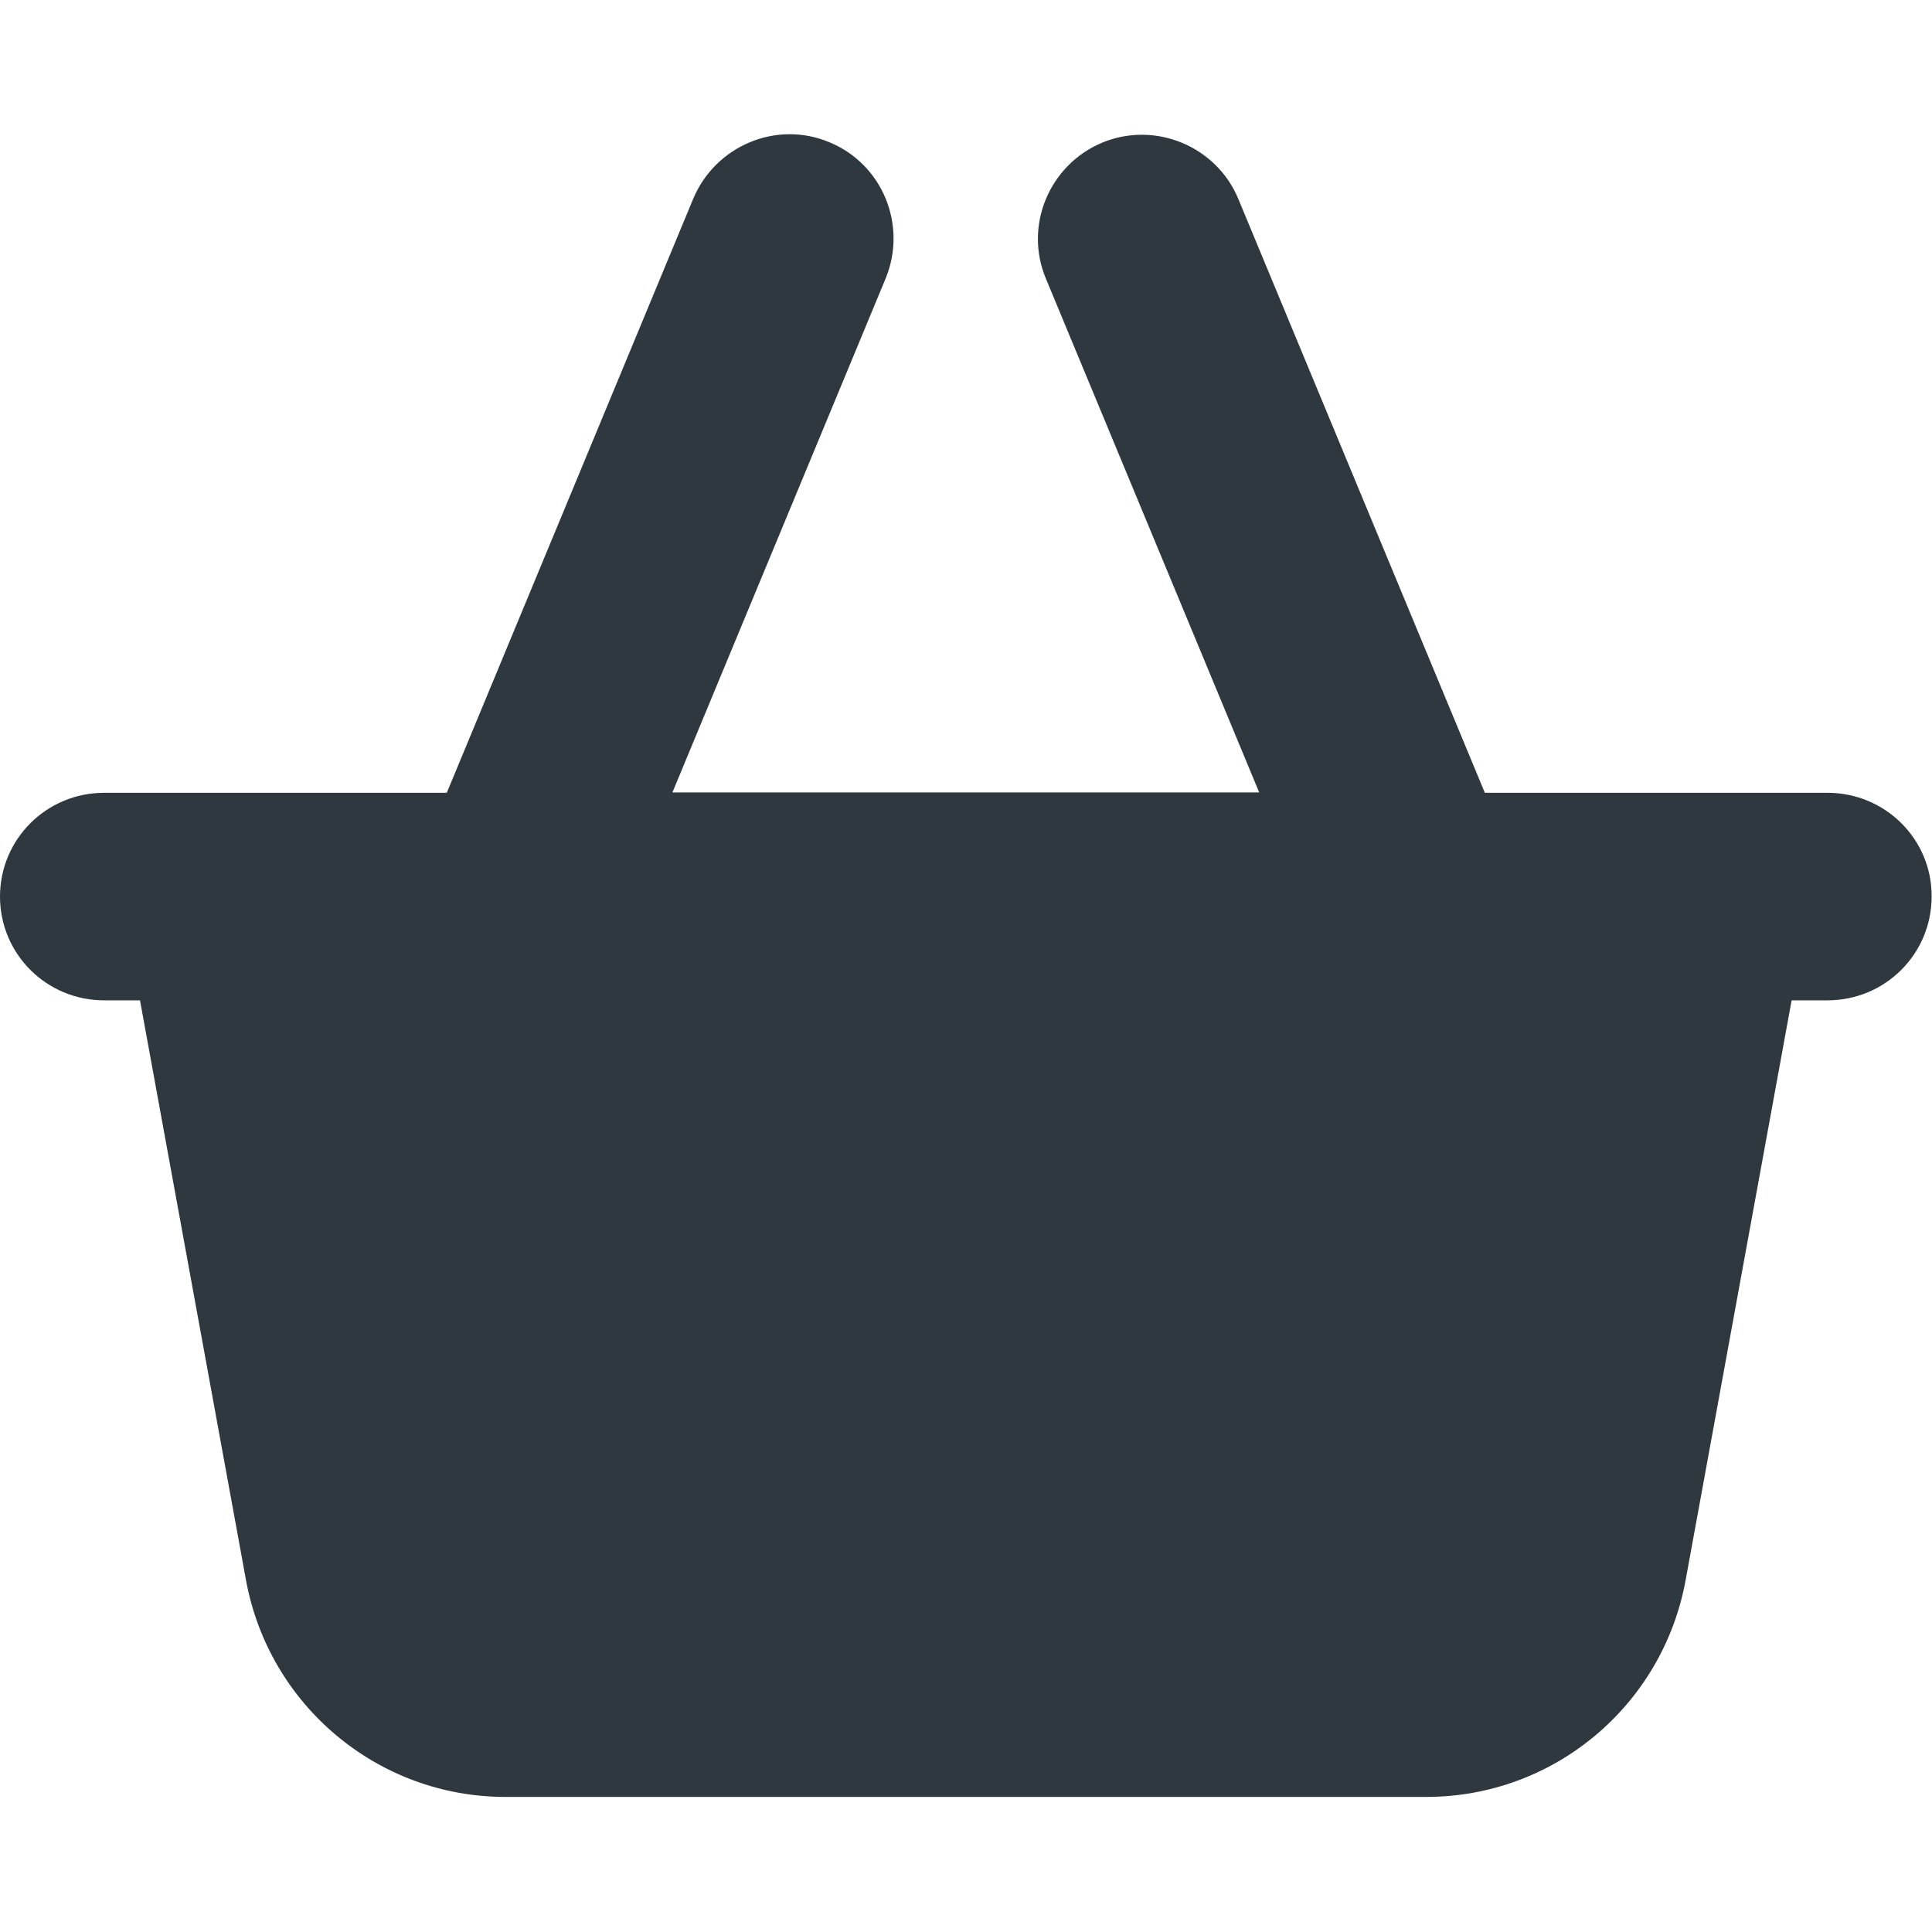 <?xml version="1.0" encoding="utf-8"?>
<!-- Generator: Adobe Illustrator 18.1.1, SVG Export Plug-In . SVG Version: 6.00 Build 0)  -->
<svg version="1.1" id="Capa_1" xmlns="http://www.w3.org/2000/svg" xmlns:xlink="http://www.w3.org/1999/xlink" x="0px" y="0px"
	 viewBox="-49 141 512 512" enable-background="new -49 141 512 512" xml:space="preserve">
<g>
	<g>
		<path fill="#2F383E" d="M435.3,351.1h-90.8l-65.3-157.3c-5.8-14.1-22.1-20.8-36.1-15c-14.1,5.9-20.8,22.1-14.9,36.1l56.5,136.1
			H129.2l56.5-136.2c5.8-14.1-0.8-30.3-14.9-36.1c-14-5.9-30.2,0.9-36.1,15L69.4,351.1h-90.8c-15.3,0-27.6,12.3-27.6,27.5
			c0,15.2,12.3,27.5,27.6,27.5h9.5l28.1,153.7c6.1,33.2,35,57.4,68.7,57.4H329c33.8,0,62.6-24.2,68.7-57.4l28.1-153.7h9.5
			c15.3,0,27.6-12.3,27.6-27.5C463,363.4,450.6,351.1,435.3,351.1z"/>
	</g>
</g>
</svg>
